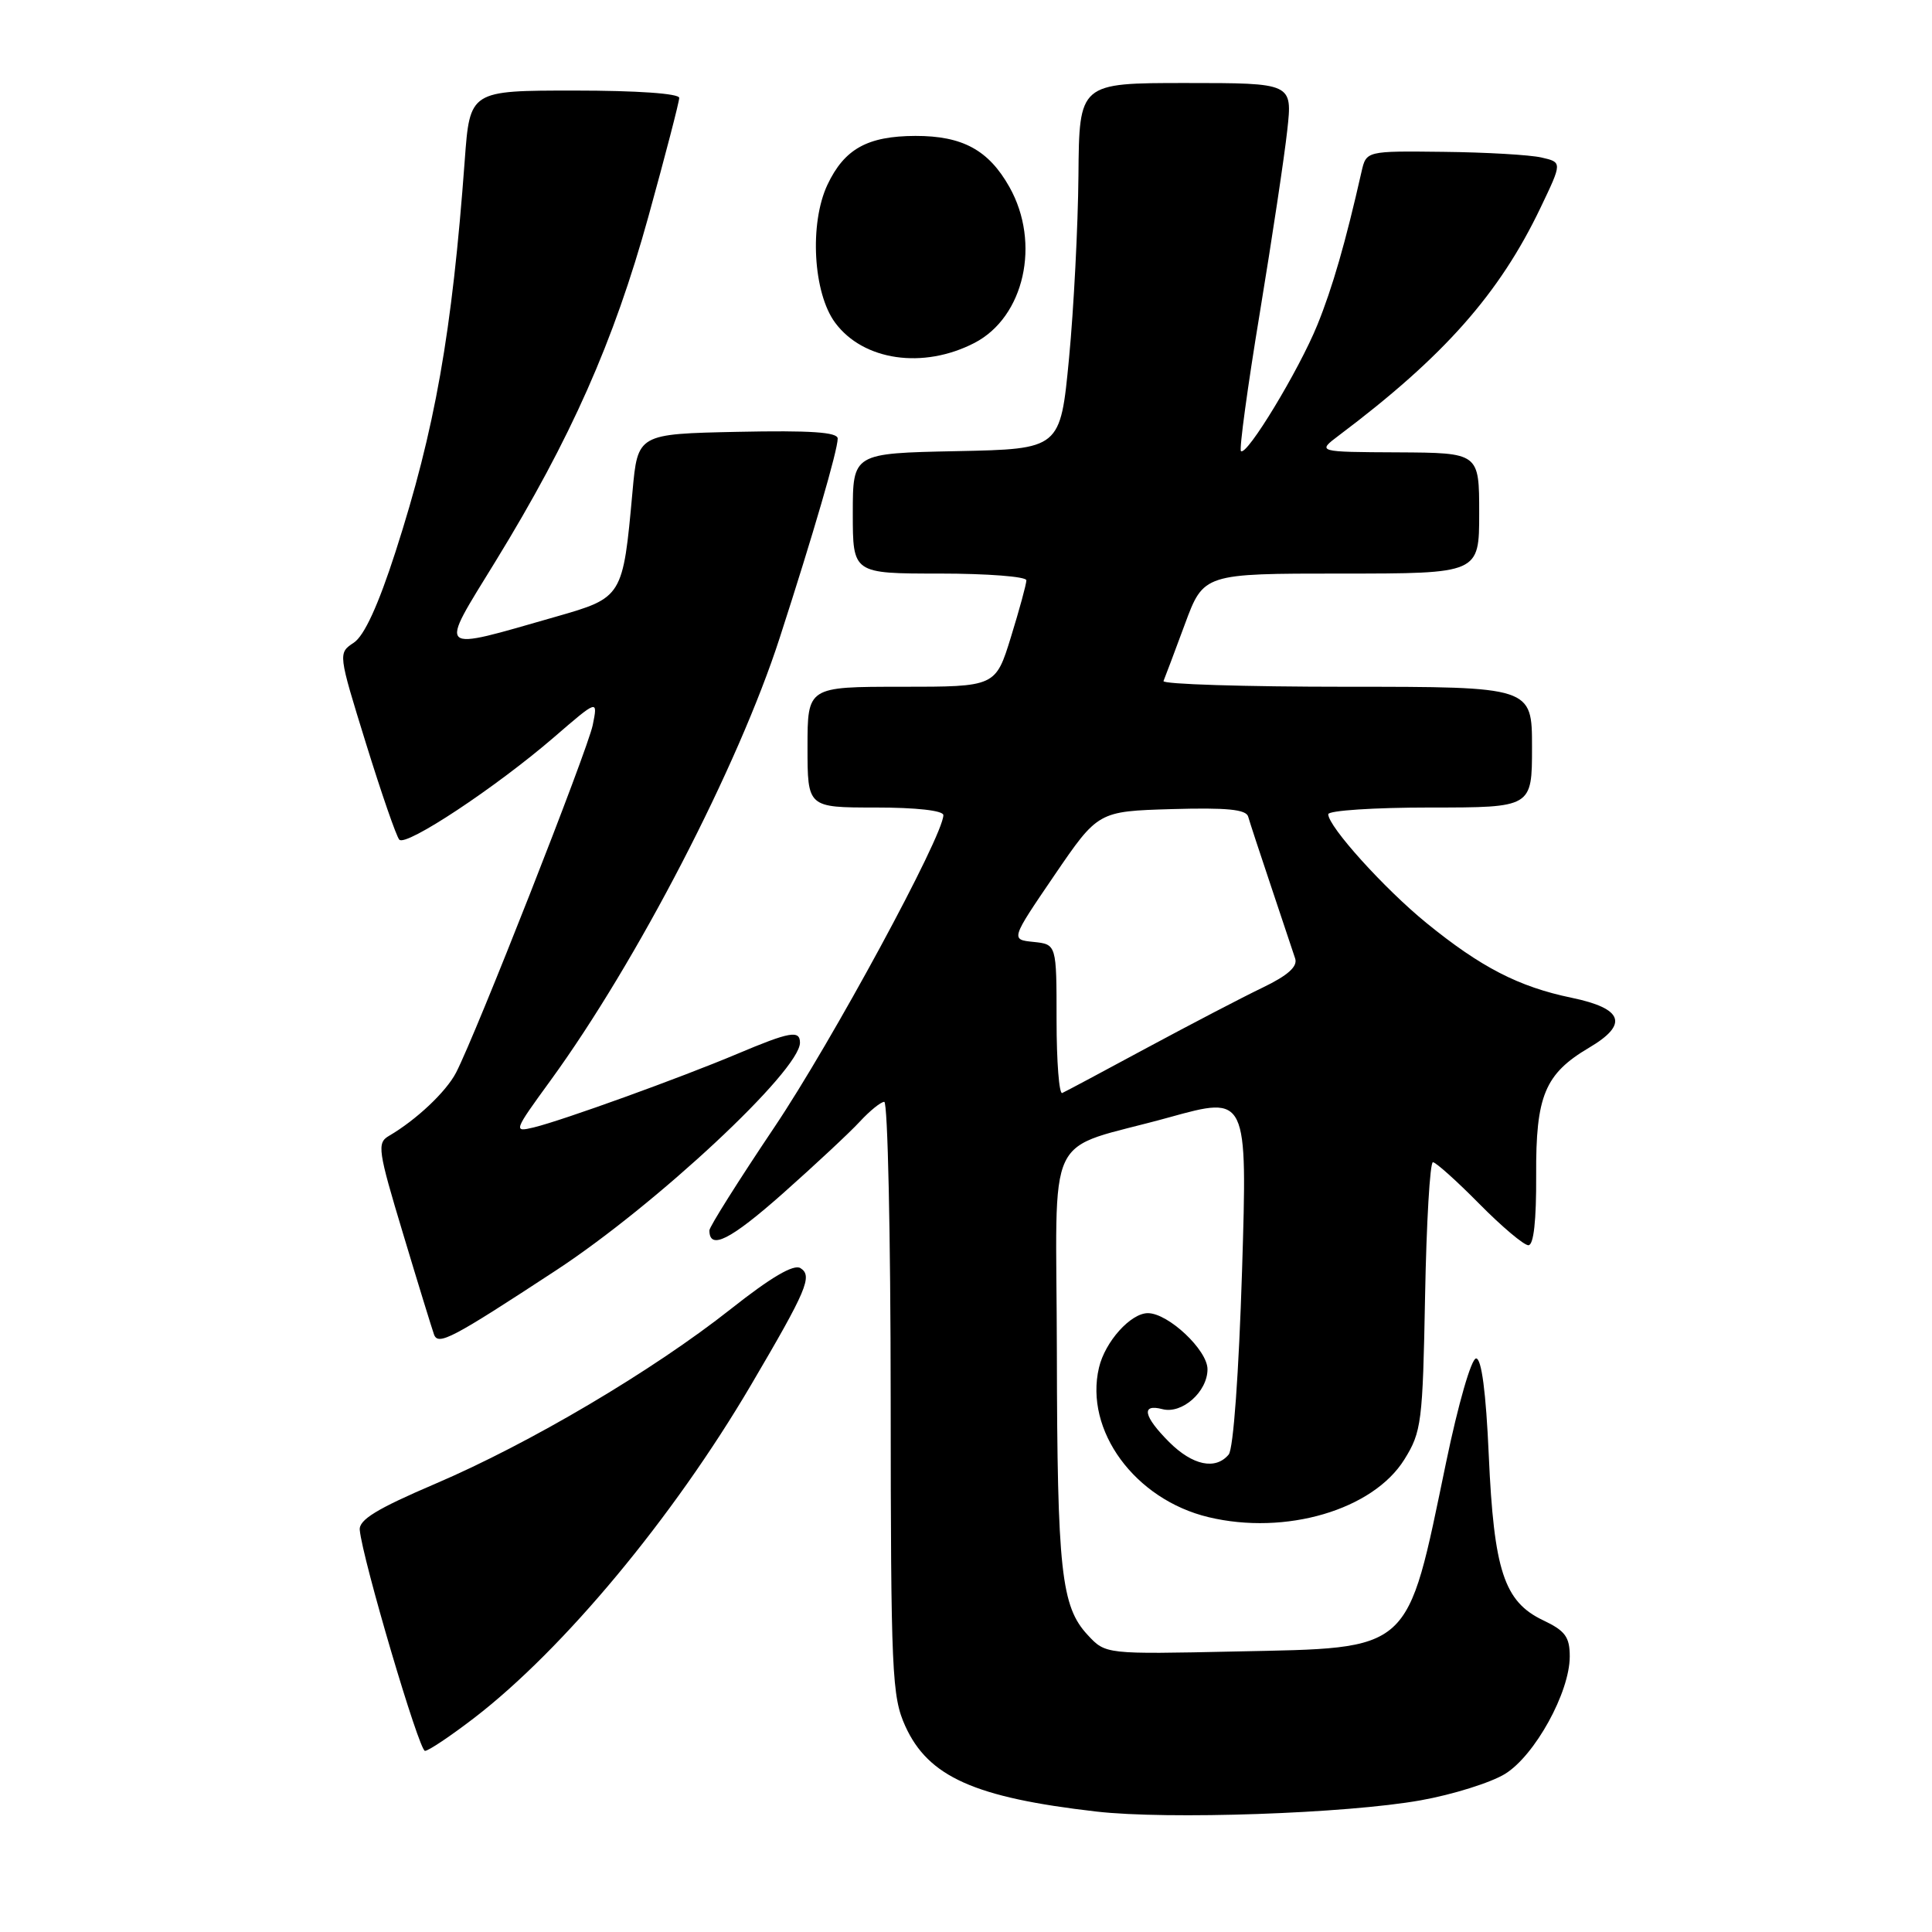 <?xml version="1.0" encoding="UTF-8" standalone="no"?>
<!DOCTYPE svg PUBLIC "-//W3C//DTD SVG 1.1//EN" "http://www.w3.org/Graphics/SVG/1.1/DTD/svg11.dtd" >
<svg xmlns="http://www.w3.org/2000/svg" xmlns:xlink="http://www.w3.org/1999/xlink" version="1.1" viewBox="0 0 256 256">
 <g >
 <path fill="currentColor"
d=" M 188.25 238.55 C 192.51 237.79 197.54 236.21 199.43 235.05 C 203.39 232.60 208.00 224.23 208.00 219.49 C 208.00 216.90 207.40 216.08 204.44 214.68 C 199.30 212.22 197.95 208.09 197.27 192.84 C 196.90 184.43 196.31 180.00 195.59 180.00 C 194.96 180.00 193.22 186.04 191.62 193.75 C 186.33 219.21 187.31 218.33 163.70 218.83 C 146.50 219.20 146.50 219.20 144.13 216.65 C 140.61 212.88 140.09 208.13 140.04 179.23 C 139.99 148.70 138.07 152.72 154.90 148.06 C 165.29 145.18 165.29 145.18 164.58 168.32 C 164.15 181.94 163.43 191.99 162.81 192.73 C 161.07 194.82 158.03 194.18 154.92 191.08 C 151.51 187.66 151.16 185.97 154.03 186.72 C 156.63 187.40 160.00 184.41 160.00 181.43 C 160.00 178.89 154.80 174.00 152.10 174.00 C 149.82 174.00 146.43 177.77 145.62 181.22 C 143.66 189.53 150.37 198.69 160.13 201.03 C 170.35 203.48 181.93 200.07 186.09 193.38 C 188.36 189.73 188.52 188.47 188.83 171.75 C 189.01 161.99 189.48 154.00 189.87 154.00 C 190.25 154.00 193.01 156.47 196.00 159.50 C 198.99 162.53 201.92 165.00 202.52 165.00 C 203.22 165.00 203.58 161.75 203.55 155.71 C 203.49 145.19 204.70 142.29 210.57 138.82 C 215.83 135.72 215.09 133.63 208.25 132.21 C 201.24 130.76 196.22 128.17 189.00 122.29 C 183.43 117.75 176.00 109.52 176.00 107.89 C 176.00 107.40 182.07 107.00 189.50 107.00 C 203.00 107.00 203.00 107.00 203.00 99.00 C 203.00 91.00 203.00 91.00 178.42 91.00 C 164.90 91.00 153.98 90.66 154.17 90.24 C 154.35 89.82 155.62 86.44 156.99 82.74 C 159.48 76.00 159.48 76.00 177.74 76.00 C 196.00 76.00 196.00 76.00 196.00 68.00 C 196.00 60.00 196.00 60.00 185.25 59.94 C 174.50 59.89 174.50 59.89 177.42 57.69 C 191.34 47.22 198.67 38.94 204.14 27.50 C 207.01 21.50 207.01 21.50 204.25 20.87 C 202.74 20.52 196.90 20.18 191.27 20.12 C 181.04 20.00 181.04 20.00 180.41 22.75 C 178.30 32.09 176.55 38.16 174.55 43.07 C 172.11 49.07 165.18 60.51 164.43 59.77 C 164.19 59.52 165.31 51.26 166.94 41.41 C 168.56 31.56 170.20 20.69 170.57 17.25 C 171.26 11.00 171.26 11.00 157.13 11.00 C 143.00 11.00 143.00 11.00 142.90 23.25 C 142.84 29.99 142.28 40.90 141.65 47.50 C 140.50 59.50 140.50 59.50 126.75 59.78 C 113.00 60.06 113.00 60.06 113.00 68.03 C 113.00 76.00 113.00 76.00 124.50 76.00 C 130.82 76.00 136.00 76.40 136.00 76.89 C 136.00 77.39 135.08 80.76 133.96 84.39 C 131.92 91.00 131.92 91.00 119.46 91.00 C 107.00 91.00 107.00 91.00 107.00 99.00 C 107.00 107.00 107.00 107.00 116.00 107.00 C 121.41 107.00 125.00 107.40 125.00 108.01 C 125.00 110.74 110.19 138.09 102.59 149.39 C 97.87 156.42 94.00 162.56 94.00 163.03 C 94.00 165.70 96.76 164.31 103.71 158.16 C 107.99 154.36 112.59 150.07 113.92 148.63 C 115.26 147.18 116.72 146.00 117.17 146.00 C 117.63 146.00 118.01 163.66 118.02 185.25 C 118.04 221.79 118.18 224.79 119.96 228.73 C 123.01 235.44 129.16 238.19 145.27 240.04 C 154.72 241.13 178.43 240.31 188.25 238.55 Z  M 62.84 227.63 C 74.69 218.51 89.18 201.08 99.50 183.54 C 106.92 170.92 107.71 169.06 106.06 168.03 C 105.16 167.48 102.15 169.25 96.85 173.44 C 86.49 181.63 70.20 191.26 57.63 196.63 C 49.94 199.92 47.54 201.38 47.67 202.73 C 48.03 206.62 55.53 232.00 56.31 232.00 C 56.78 232.00 59.71 230.03 62.84 227.63 Z  M 73.66 168.34 C 86.95 159.63 106.00 141.85 106.00 138.16 C 106.00 136.46 104.64 136.71 97.72 139.63 C 90.13 142.83 74.52 148.47 70.72 149.39 C 68.00 150.04 68.05 149.90 72.94 143.18 C 84.42 127.40 97.83 101.50 103.32 84.50 C 107.77 70.76 111.00 59.65 111.00 58.11 C 111.00 57.26 107.37 57.02 97.75 57.22 C 84.50 57.50 84.50 57.50 83.81 65.14 C 82.54 79.13 82.51 79.18 73.68 81.71 C 57.60 86.31 58.07 86.74 65.67 74.36 C 75.64 58.11 81.33 45.27 85.91 28.72 C 88.16 20.59 90.00 13.50 90.00 12.97 C 90.00 12.39 84.39 12.00 76.13 12.00 C 62.26 12.00 62.26 12.00 61.58 21.25 C 59.90 44.11 57.65 56.87 52.40 73.14 C 50.12 80.20 48.27 84.24 46.88 85.16 C 44.79 86.55 44.79 86.55 48.50 98.53 C 50.54 105.11 52.52 110.84 52.91 111.26 C 53.80 112.21 65.66 104.36 73.37 97.72 C 79.23 92.66 79.23 92.66 78.54 96.08 C 77.85 99.44 63.09 136.99 60.43 142.13 C 59.12 144.66 55.17 148.39 51.54 150.51 C 49.93 151.45 50.07 152.40 53.42 163.51 C 55.40 170.11 57.25 176.10 57.51 176.83 C 58.06 178.33 59.87 177.38 73.66 168.34 Z  M 129.12 45.44 C 135.73 42.02 137.93 32.21 133.76 24.79 C 131.00 19.88 127.54 18.00 121.30 18.01 C 114.94 18.03 111.89 19.73 109.64 24.48 C 107.23 29.61 107.74 38.82 110.66 42.76 C 114.39 47.80 122.33 48.95 129.12 45.44 Z  M 140.00 135.15 C 140.00 125.13 140.00 125.13 136.95 124.81 C 133.91 124.50 133.91 124.50 139.70 116.00 C 145.50 107.50 145.50 107.50 155.27 107.21 C 162.57 107.00 165.13 107.25 165.39 108.21 C 165.59 108.92 166.96 113.10 168.44 117.50 C 169.92 121.90 171.35 126.19 171.62 127.02 C 171.96 128.08 170.63 129.26 167.31 130.86 C 164.66 132.13 157.78 135.72 152.00 138.83 C 146.22 141.95 141.16 144.65 140.75 144.83 C 140.34 145.02 140.00 140.66 140.00 135.15 Z "/>
</g>
</svg>